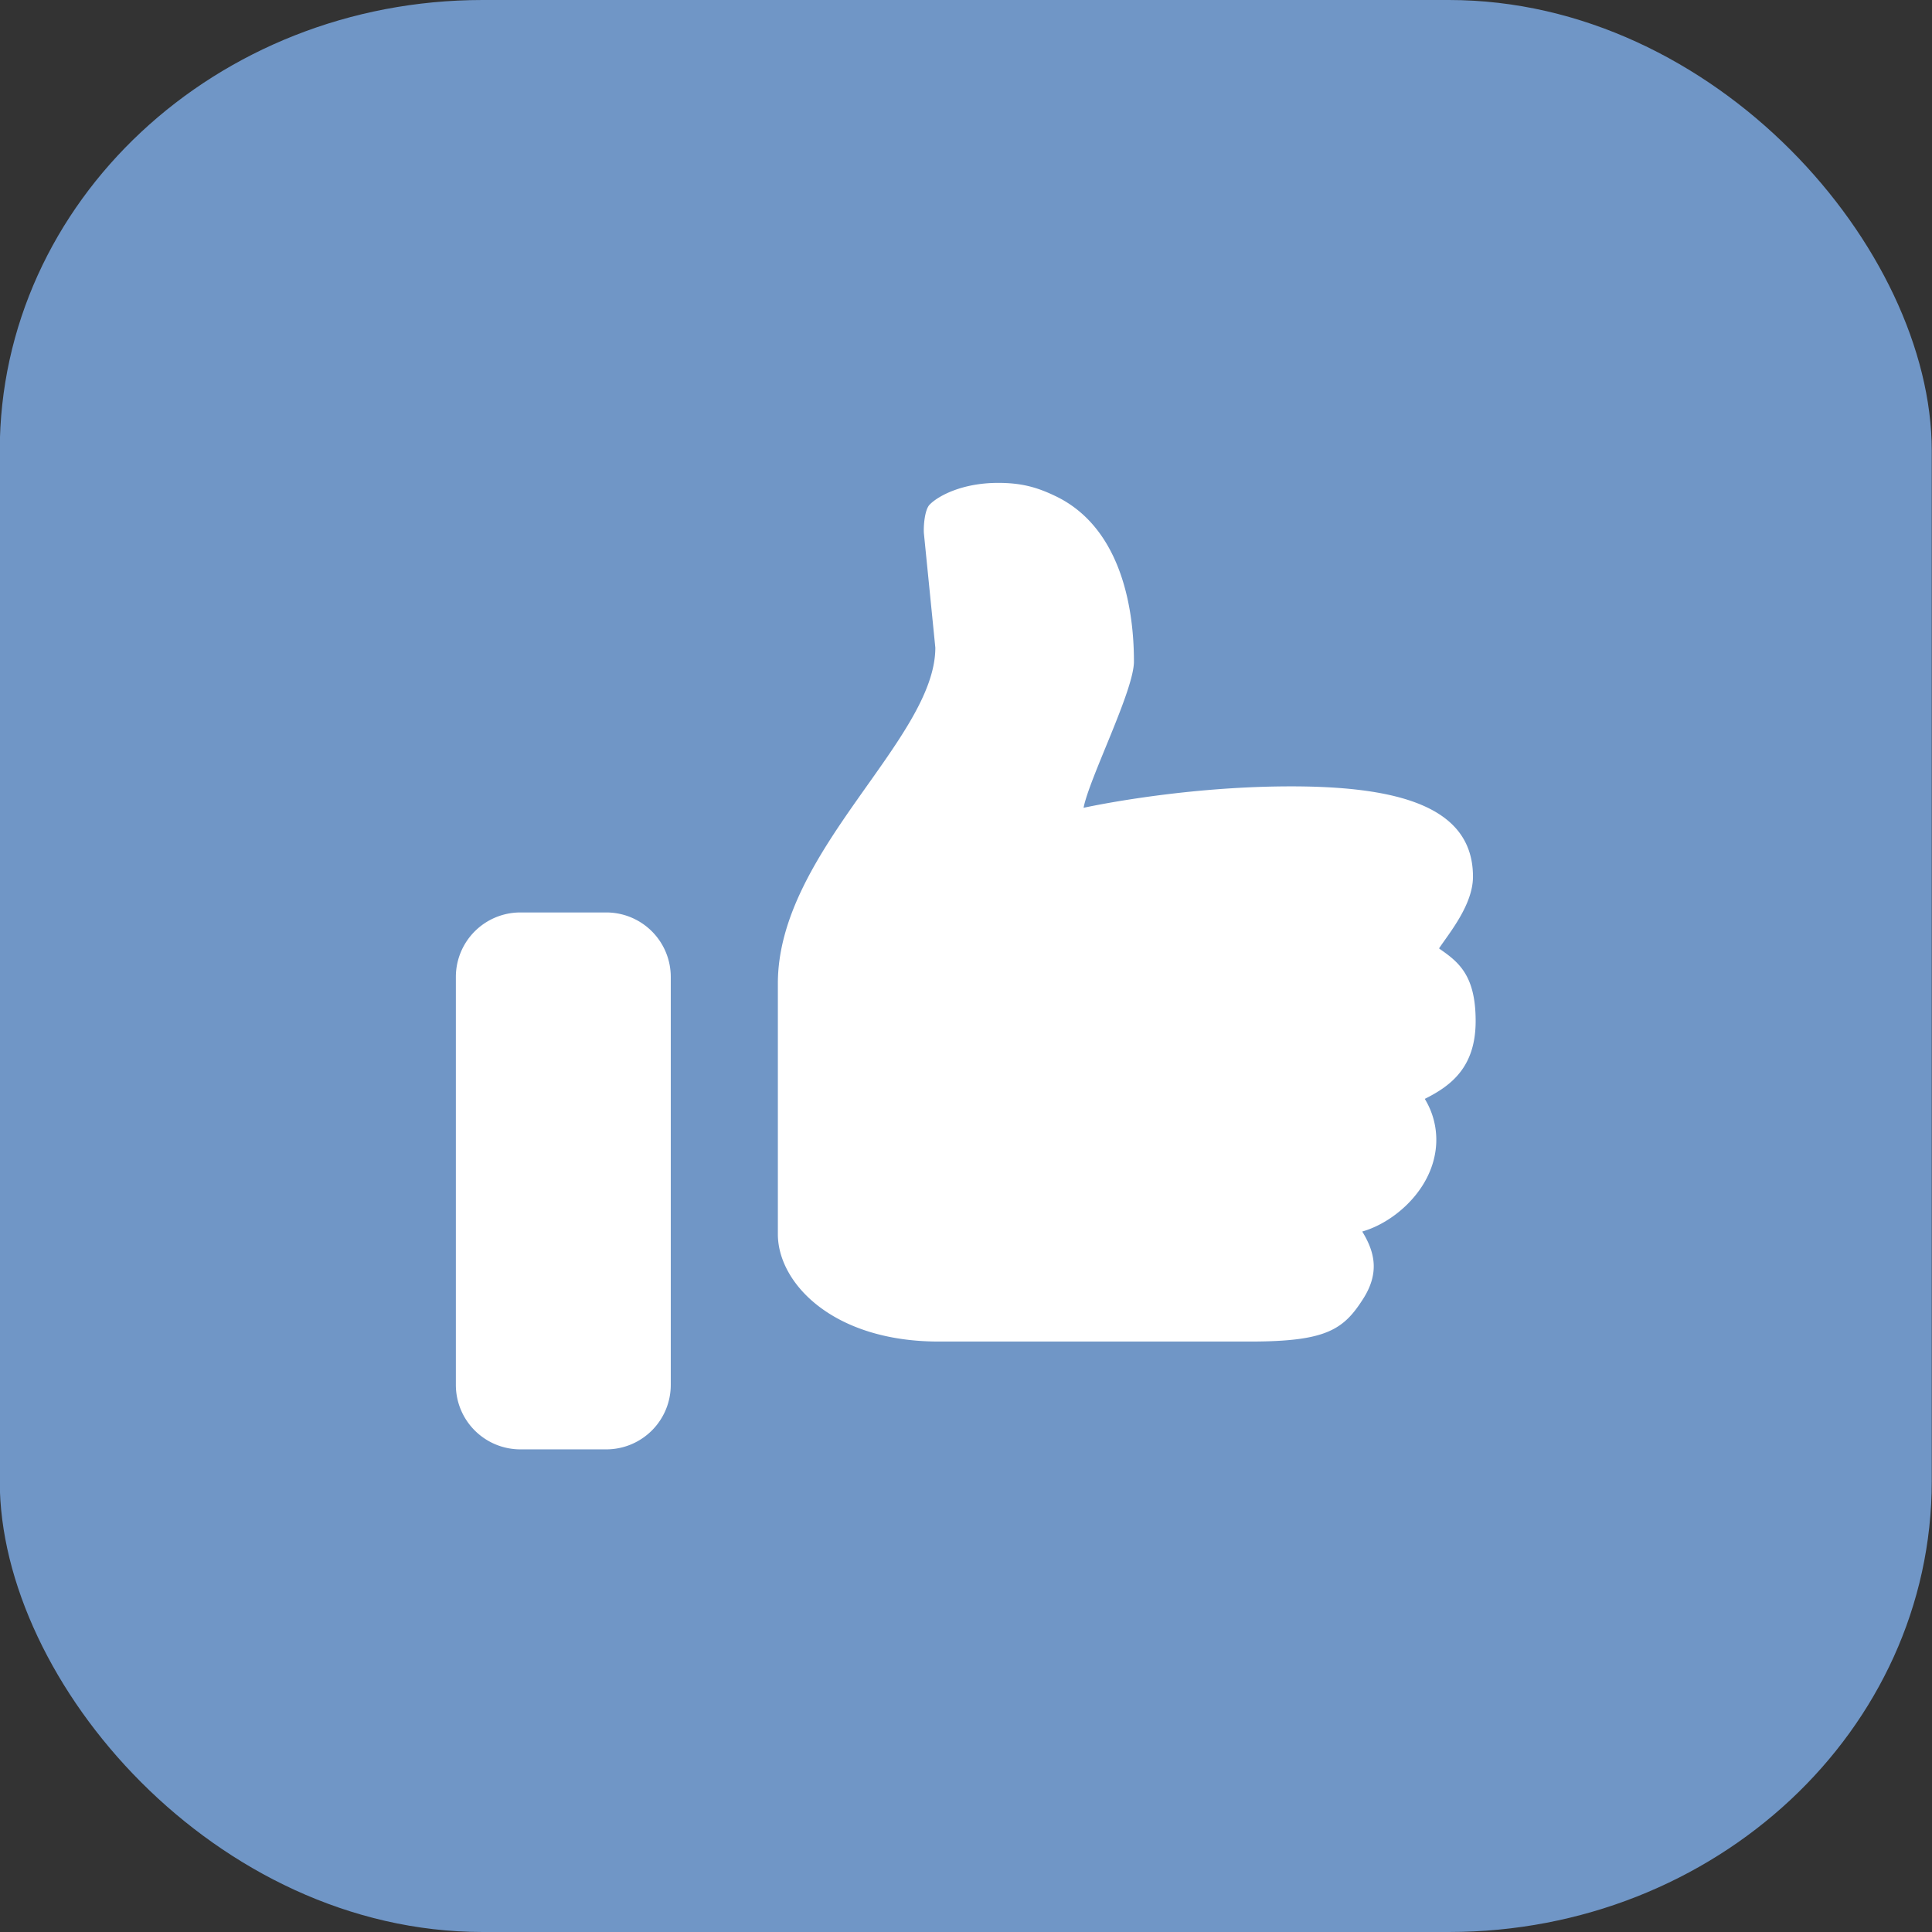 <?xml version="1.0" encoding="UTF-8" standalone="no"?>
<!-- Created with Inkscape (http://www.inkscape.org/) -->

<svg
   xmlns:dc="http://purl.org/dc/elements/1.1/"
   xmlns:cc="http://creativecommons.org/ns#"
   xmlns:rdf="http://www.w3.org/1999/02/22-rdf-syntax-ns#"
   xmlns:svg="http://www.w3.org/2000/svg"
   xmlns="http://www.w3.org/2000/svg"
   xmlns:sodipodi="http://sodipodi.sourceforge.net/DTD/sodipodi-0.dtd"
   xmlns:inkscape="http://www.inkscape.org/namespaces/inkscape"
   width="7.938mm"
   height="7.938mm"
   viewBox="0 0 7.938 7.938"
   version="1.1"
   id="svg4469"
   inkscape:version="0.92.4 (5da689c313, 2019-01-14)"
   sodipodi:docname="fb-like.svg">
  <rect x="0" y="0" width="7.938" height="7.938" fill="#333333" stroke="none"/>
  <defs
     id="defs4463" />
  <sodipodi:namedview
     id="base"
     pagecolor="#ffffff"
     bordercolor="#666666"
     borderopacity="1.0"
     inkscape:pageopacity="0.0"
     inkscape:pageshadow="2"
     inkscape:zoom="1.4"
     inkscape:cx="-59.183919"
     inkscape:cy="-27.85091"
     inkscape:document-units="mm"
     inkscape:current-layer="layer1"
     showgrid="false"
     fit-margin-top="0"
     fit-margin-left="0"
     fit-margin-right="0"
     fit-margin-bottom="0"
     inkscape:window-width="1366"
     inkscape:window-height="745"
     inkscape:window-x="-8"
     inkscape:window-y="-8"
     inkscape:window-maximized="1" />
  <g
     inkscape:label="Layer 1"
     inkscape:groupmode="layer"
     id="layer1"
     transform="translate(-69.359,-114.626)">
    <g
       id="g5078"
       transform="translate(-6.048,-16.253)">
      <rect
         style="display:inline;opacity:1;vector-effect:none;fill:#7096c6;fill-opacity:1;stroke:none;stroke-width:15.942;stroke-linecap:butt;stroke-linejoin:miter;stroke-miterlimit:4;stroke-dasharray:none;stroke-dashoffset:0;stroke-opacity:1;paint-order:markers stroke fill"
         id="rect4034"
         width="7.938"
         height="7.938"
         x="75.406"
         y="130.879"
         rx="1.984"
         ry="1.852" />
      <path
         style="display:inline;fill:#ffffff;stroke-width:0.441"
         inkscape:connector-curvature="0"
         d="m 81.321,134.777 c 0.078,0.054 0.149,0.108 0.149,0.297 0,0.19 -0.101,0.266 -0.209,0.32 a 0.322,0.322 0 0 1 0.039,0.241 c -0.034,0.152 -0.173,0.269 -0.296,0.304 0.053,0.086 0.07,0.17 0.006,0.273 -0.082,0.13 -0.152,0.179 -0.467,0.179 h -1.279 c -0.436,0 -0.661,-0.241 -0.661,-0.441 v -1.03 c 0,-0.542 0.647,-1.003 0.647,-1.38 l -0.047,-0.47 c -0.002,-0.029 0.003,-0.099 0.025,-0.119 0.035,-0.035 0.133,-0.088 0.28,-0.088 0.096,0 0.16,0.018 0.235,0.054 0.256,0.122 0.323,0.431 0.323,0.68 0,0.119 -0.183,0.478 -0.207,0.601 0,0 0.382,-0.085 0.829,-0.088 0.468,-0.003 0.771,0.084 0.771,0.371 0,0.115 -0.097,0.231 -0.139,0.294 z m -3.776,-0.149 h 0.353 a 0.265,0.265 0 0 1 0.265,0.265 v 1.676 a 0.265,0.265 0 0 1 -0.265,0.265 h -0.353 a 0.265,0.265 0 0 1 -0.265,-0.265 v -1.676 a 0.265,0.265 0 0 1 0.265,-0.265 z"
         id="path4036" />
    </g>
  </g>
</svg>
